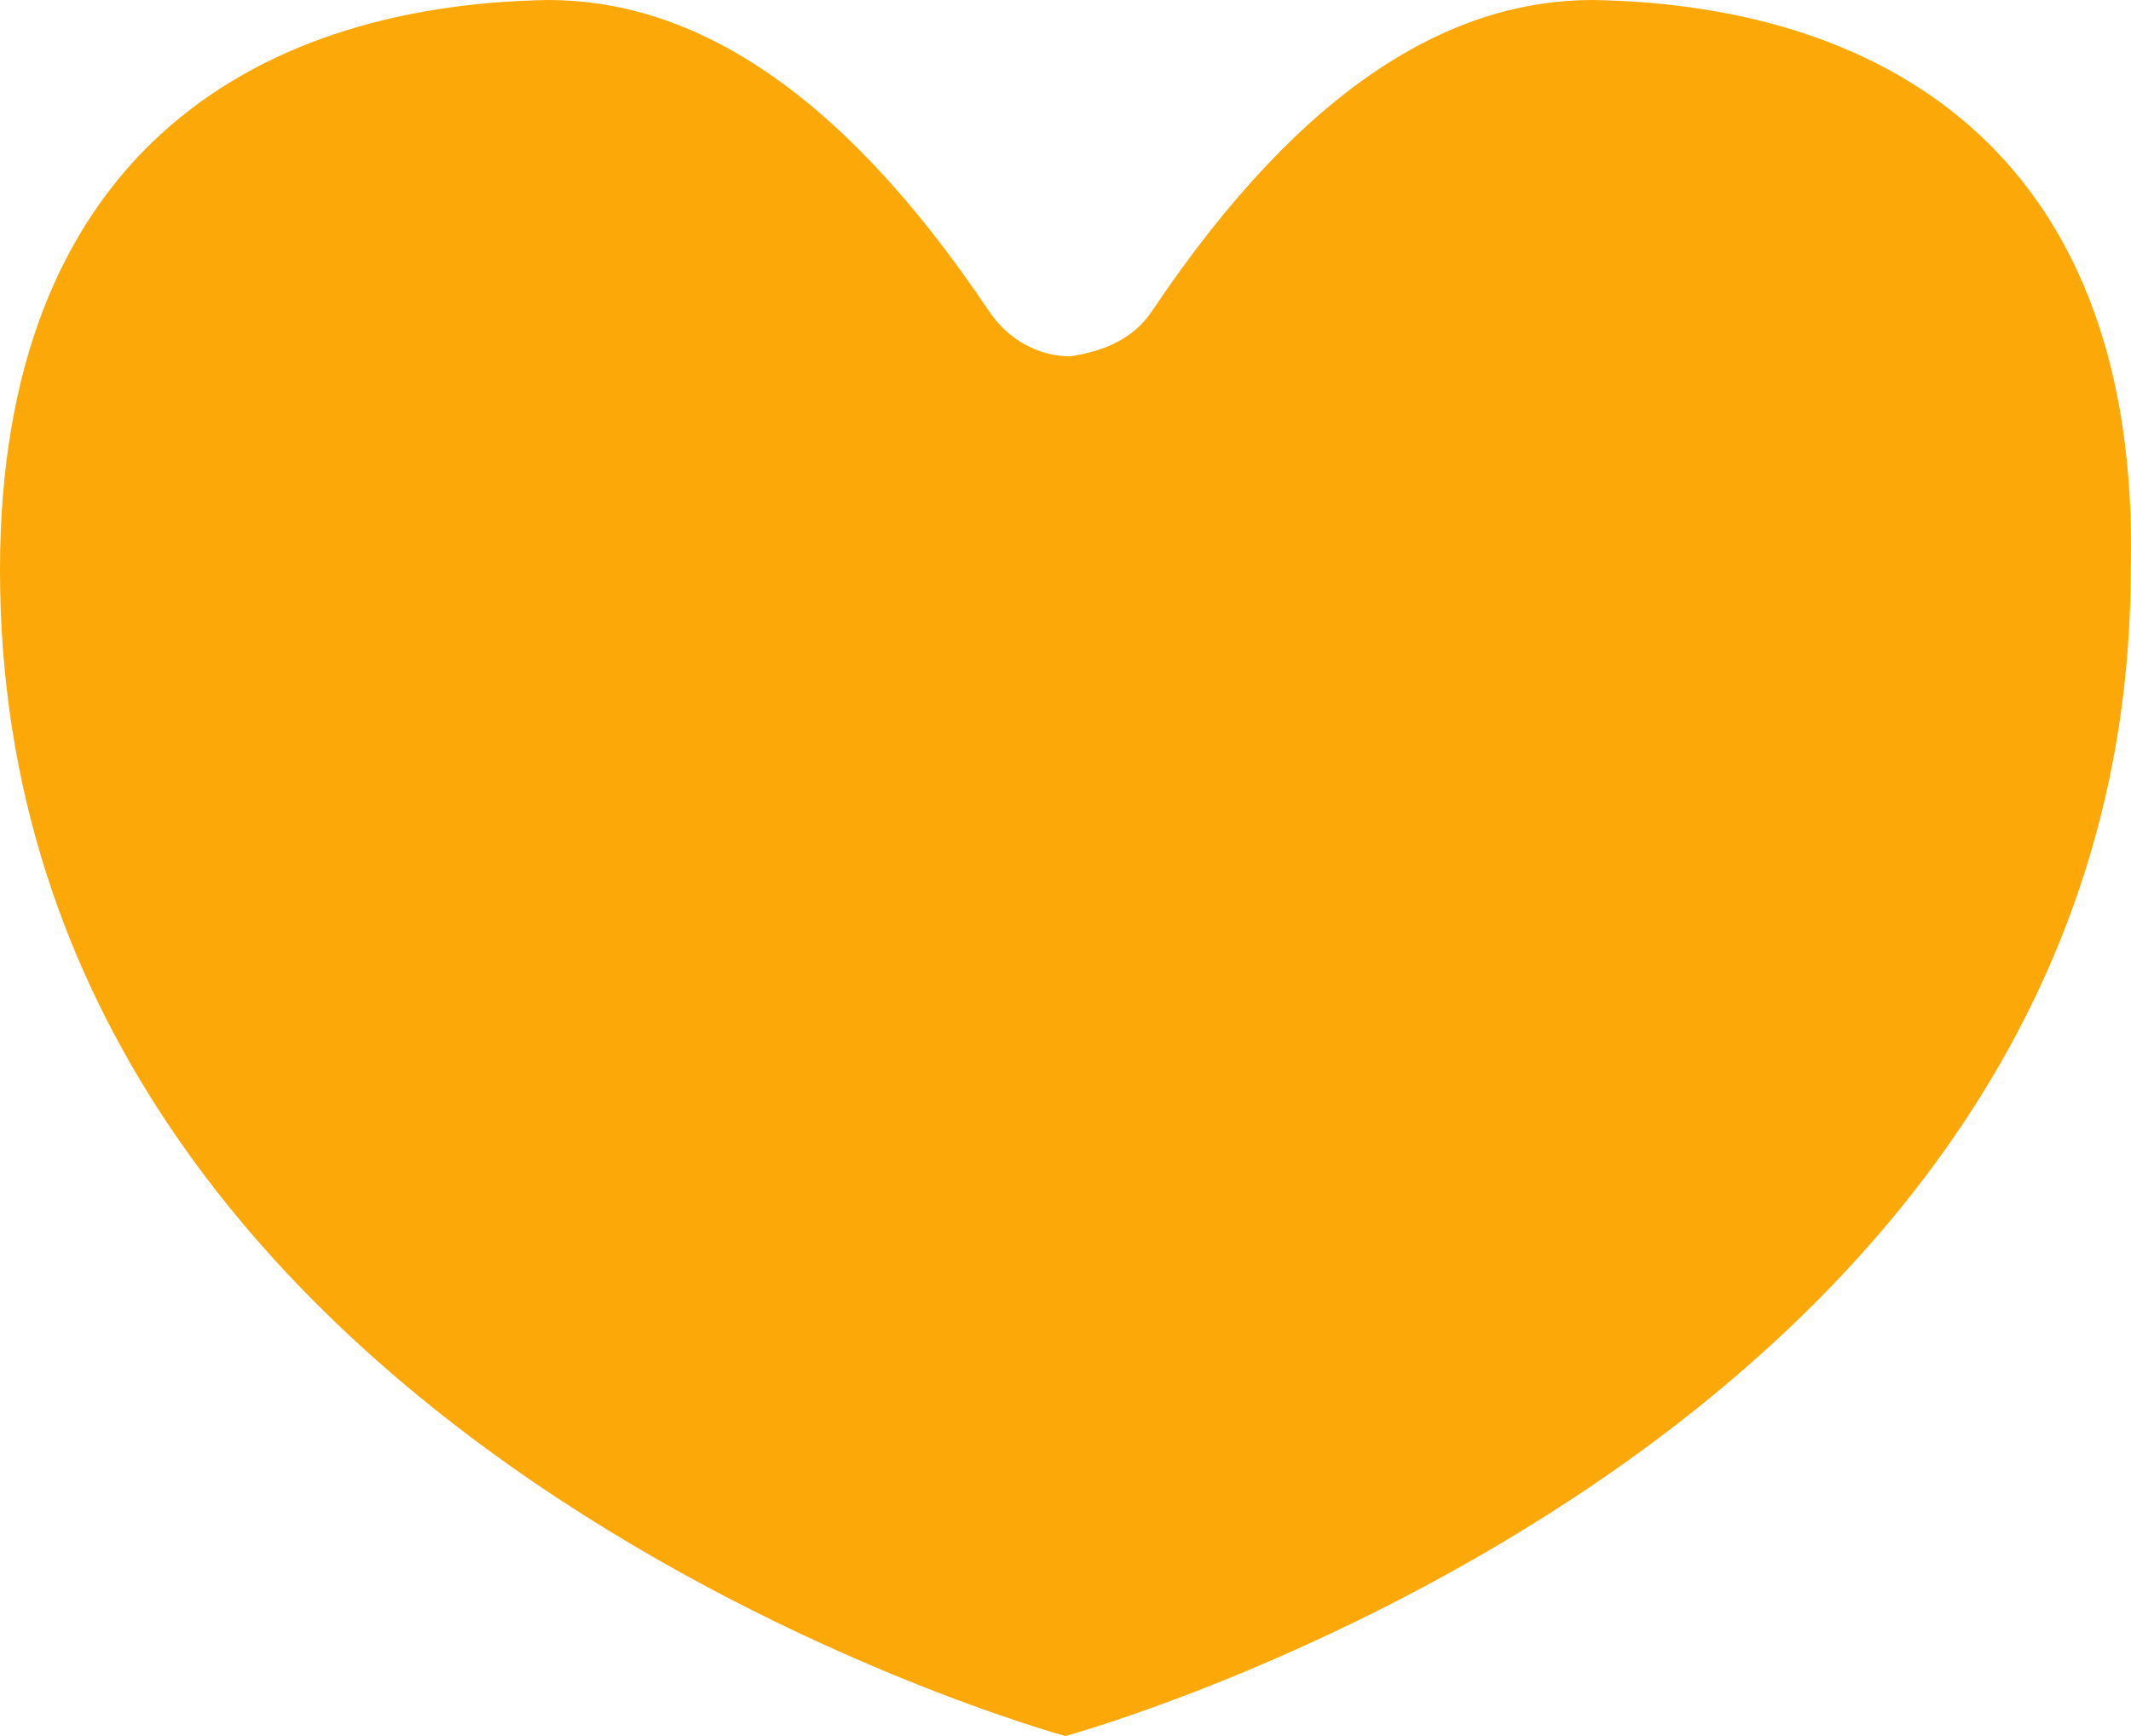 <svg width="27" height="22" viewBox="0 0 27 22" fill="none" xmlns="http://www.w3.org/2000/svg">
<path d="M20.182 0C18.43 0 16.548 1.032 14.601 3.935C14.342 4.323 13.952 4.452 13.563 4.516C13.174 4.516 12.784 4.323 12.525 3.935C10.578 1.032 8.696 0 6.944 0C3.115 0.065 0 2.065 0 7.226C0 18.323 13.498 22 13.498 22C13.498 22 26.996 18.323 26.996 7.226C27.126 2.065 24.011 0.065 20.182 0Z" fill="#FBA808"/>
</svg>
